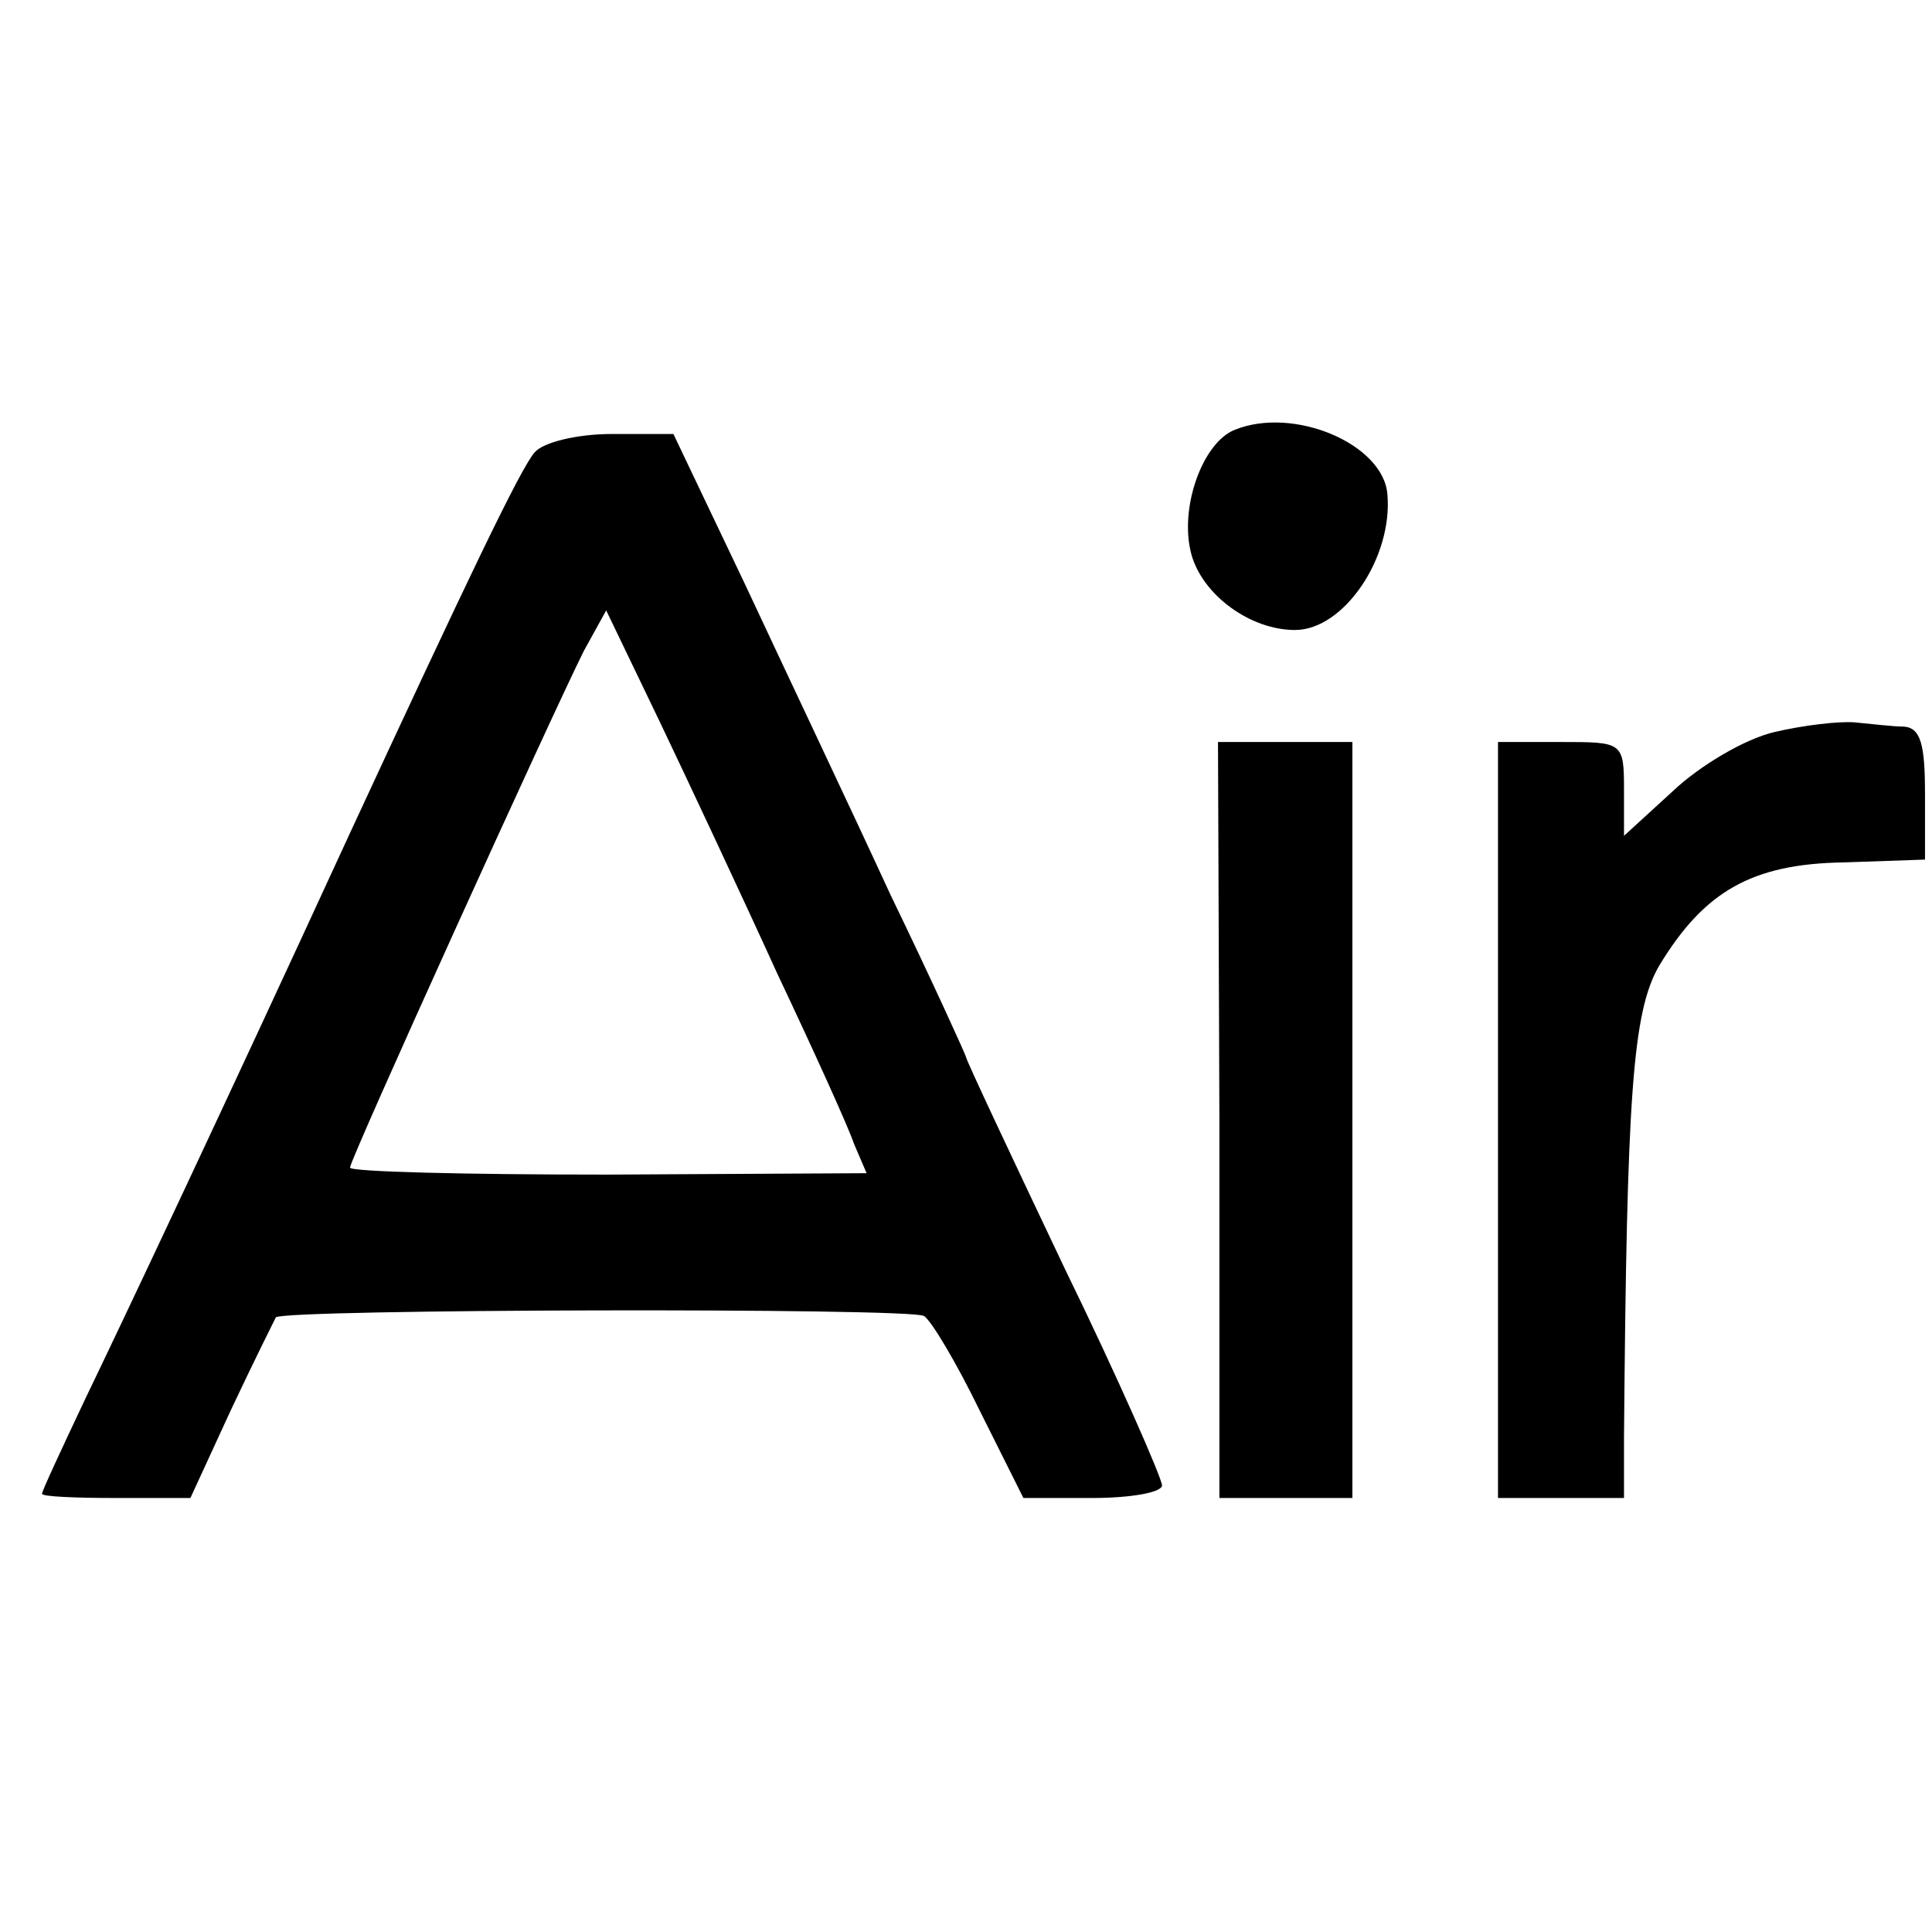 <?xml version="1.0" standalone="no"?>
<!DOCTYPE svg PUBLIC "-//W3C//DTD SVG 20010904//EN"
 "http://www.w3.org/TR/2001/REC-SVG-20010904/DTD/svg10.dtd">
<svg version="1.0" xmlns="http://www.w3.org/2000/svg"
 width="138pt" height="138pt" viewBox="0 0 138 138"
 preserveAspectRatio="xMidYMid meet">
<g transform="translate(0,138) scale(0.1,-0.1)"
fill="#000000" stroke="none">
<path d="M882 1073 c-23 -9 -40 -56 -31 -89 8 -29 42 -54 74 -54 35 0 70 52
66 97 -3 36 -67 63 -109 46z"/>
<path d="M382 1057 c-10 -11 -49 -93 -132 -272 -92 -200 -162 -348 -189 -404
-17 -36 -31 -66 -31 -68 0 -2 24 -3 53 -3 l53 0 29 63 c16 34 31 64 32 66 4 6
454 7 463 1 5 -3 23 -33 40 -68 l31 -62 49 0 c28 0 50 4 50 9 0 5 -31 76 -70
156 -38 80 -70 148 -70 150 0 1 -24 54 -54 116 -29 63 -76 162 -104 222 l-51
107 -44 0 c-25 0 -49 -6 -55 -13z m173 -372 c26 -55 51 -110 55 -122 l9 -21
-185 -1 c-101 0 -184 2 -184 5 0 6 144 323 167 369 l16 29 38 -79 c21 -44 59
-125 84 -180z"/>
<path d="M1267 857 c-21 -5 -53 -24 -72 -42 l-35 -32 0 33 c0 34 -1 34 -45 34
l-45 0 0 -270 0 -270 45 0 45 0 0 43 c2 244 6 304 25 337 32 53 66 73 132 74
l58 2 0 47 c0 35 -3 47 -15 48 -8 0 -24 2 -35 3 -11 1 -37 -2 -58 -7z"/>
<path d="M871 580 l0 -270 48 0 47 0 0 270 0 270 -48 0 -48 0 1 -270z"/>
</g>
</svg>
